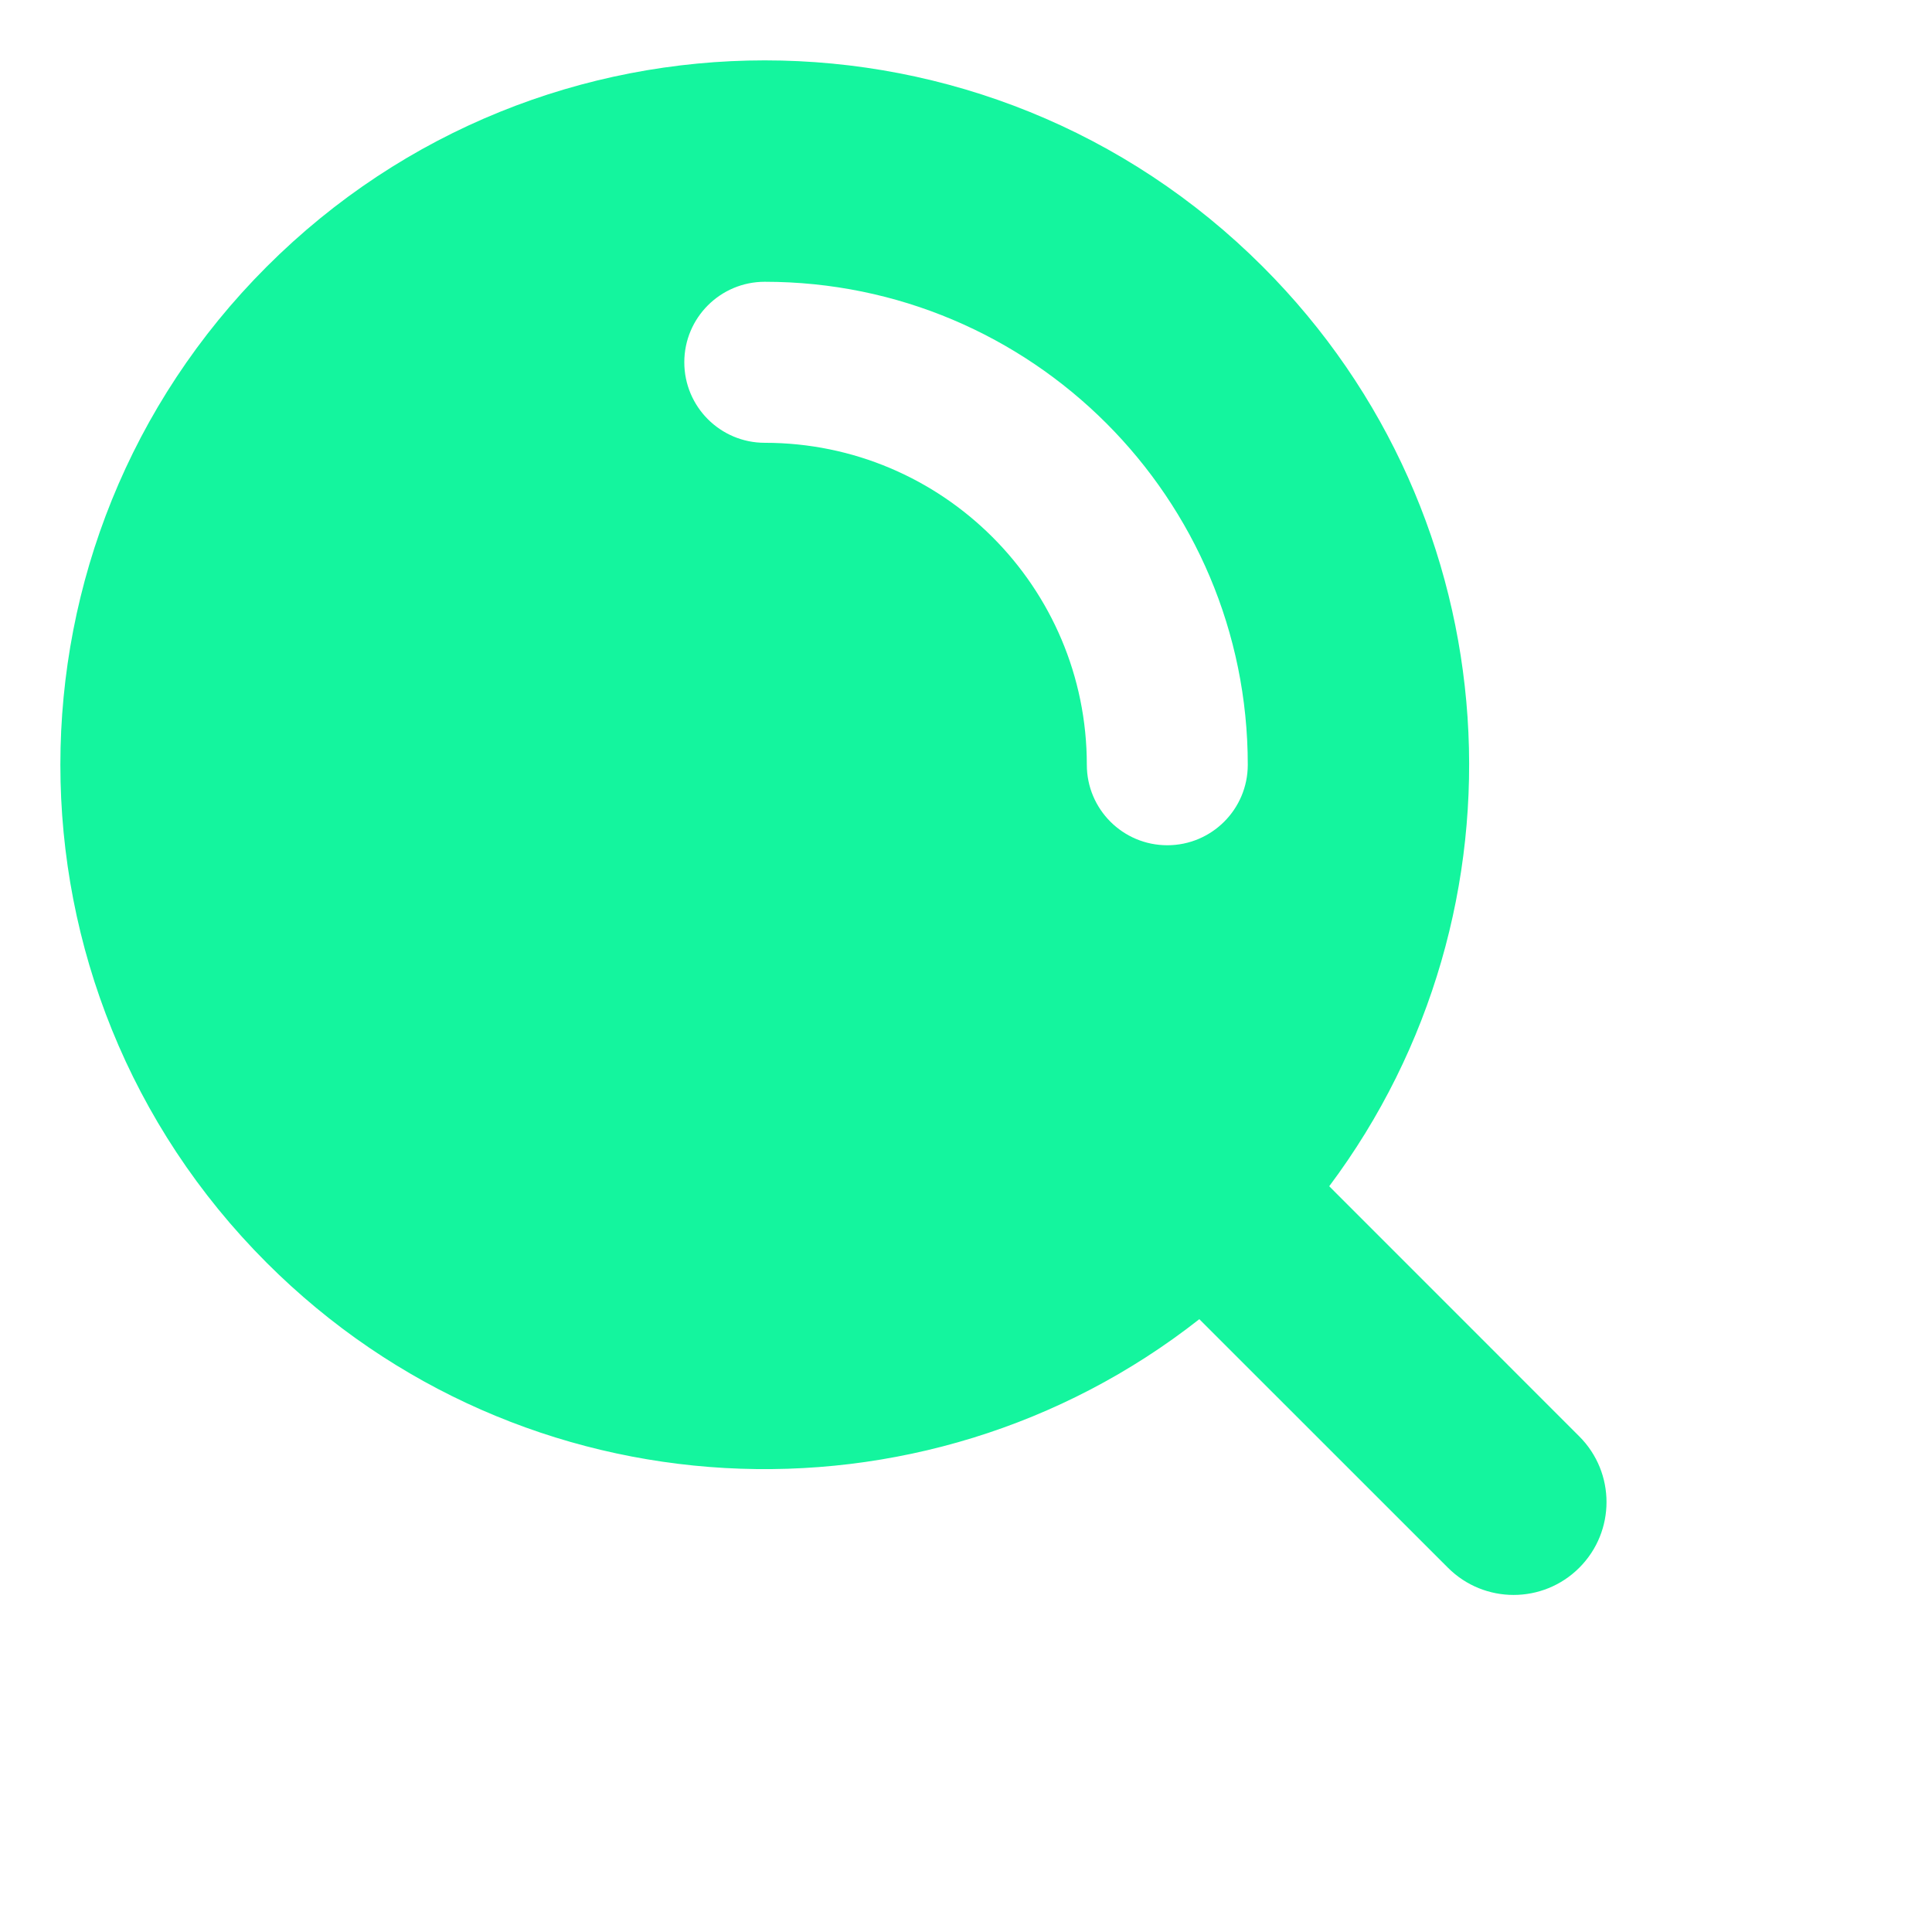 <svg width="26" height="26" viewBox="0 0 26 26" fill="none" xmlns="http://www.w3.org/2000/svg">
<path fill-rule="evenodd" clip-rule="evenodd" d="M17.888 15.964C20.668 12.252 20.37 6.964 16.994 3.589C13.293 -0.113 7.291 -0.113 3.589 3.589C-0.113 7.291 -0.113 13.293 3.589 16.994C7.018 20.424 12.421 20.676 16.14 17.753L19.486 21.098C19.974 21.586 20.765 21.586 21.253 21.098C21.742 20.61 21.742 19.818 21.253 19.33L17.888 15.964ZM16.792 10.292C16.792 10.89 16.307 11.375 15.709 11.375C15.111 11.375 14.626 10.89 14.626 10.292C14.626 7.899 12.685 5.959 10.292 5.959C9.694 5.959 9.209 5.474 9.209 4.875C9.209 4.277 9.694 3.792 10.292 3.792C13.882 3.792 16.792 6.702 16.792 10.292Z" fill="url(#paint0_linear_18_2104)"/>
<defs>
<linearGradient id="paint0_linear_18_2104" x1="20.179" y1="22.161" x2="4.318" y2="8.513" gradientUnits="userSpaceOnUse">
<stop stop-color="rgb(20, 245, 158)"/>
<stop offset="1" stop-color="rgb(20, 245, 158)"/>
</linearGradient>
</defs>
</svg>
